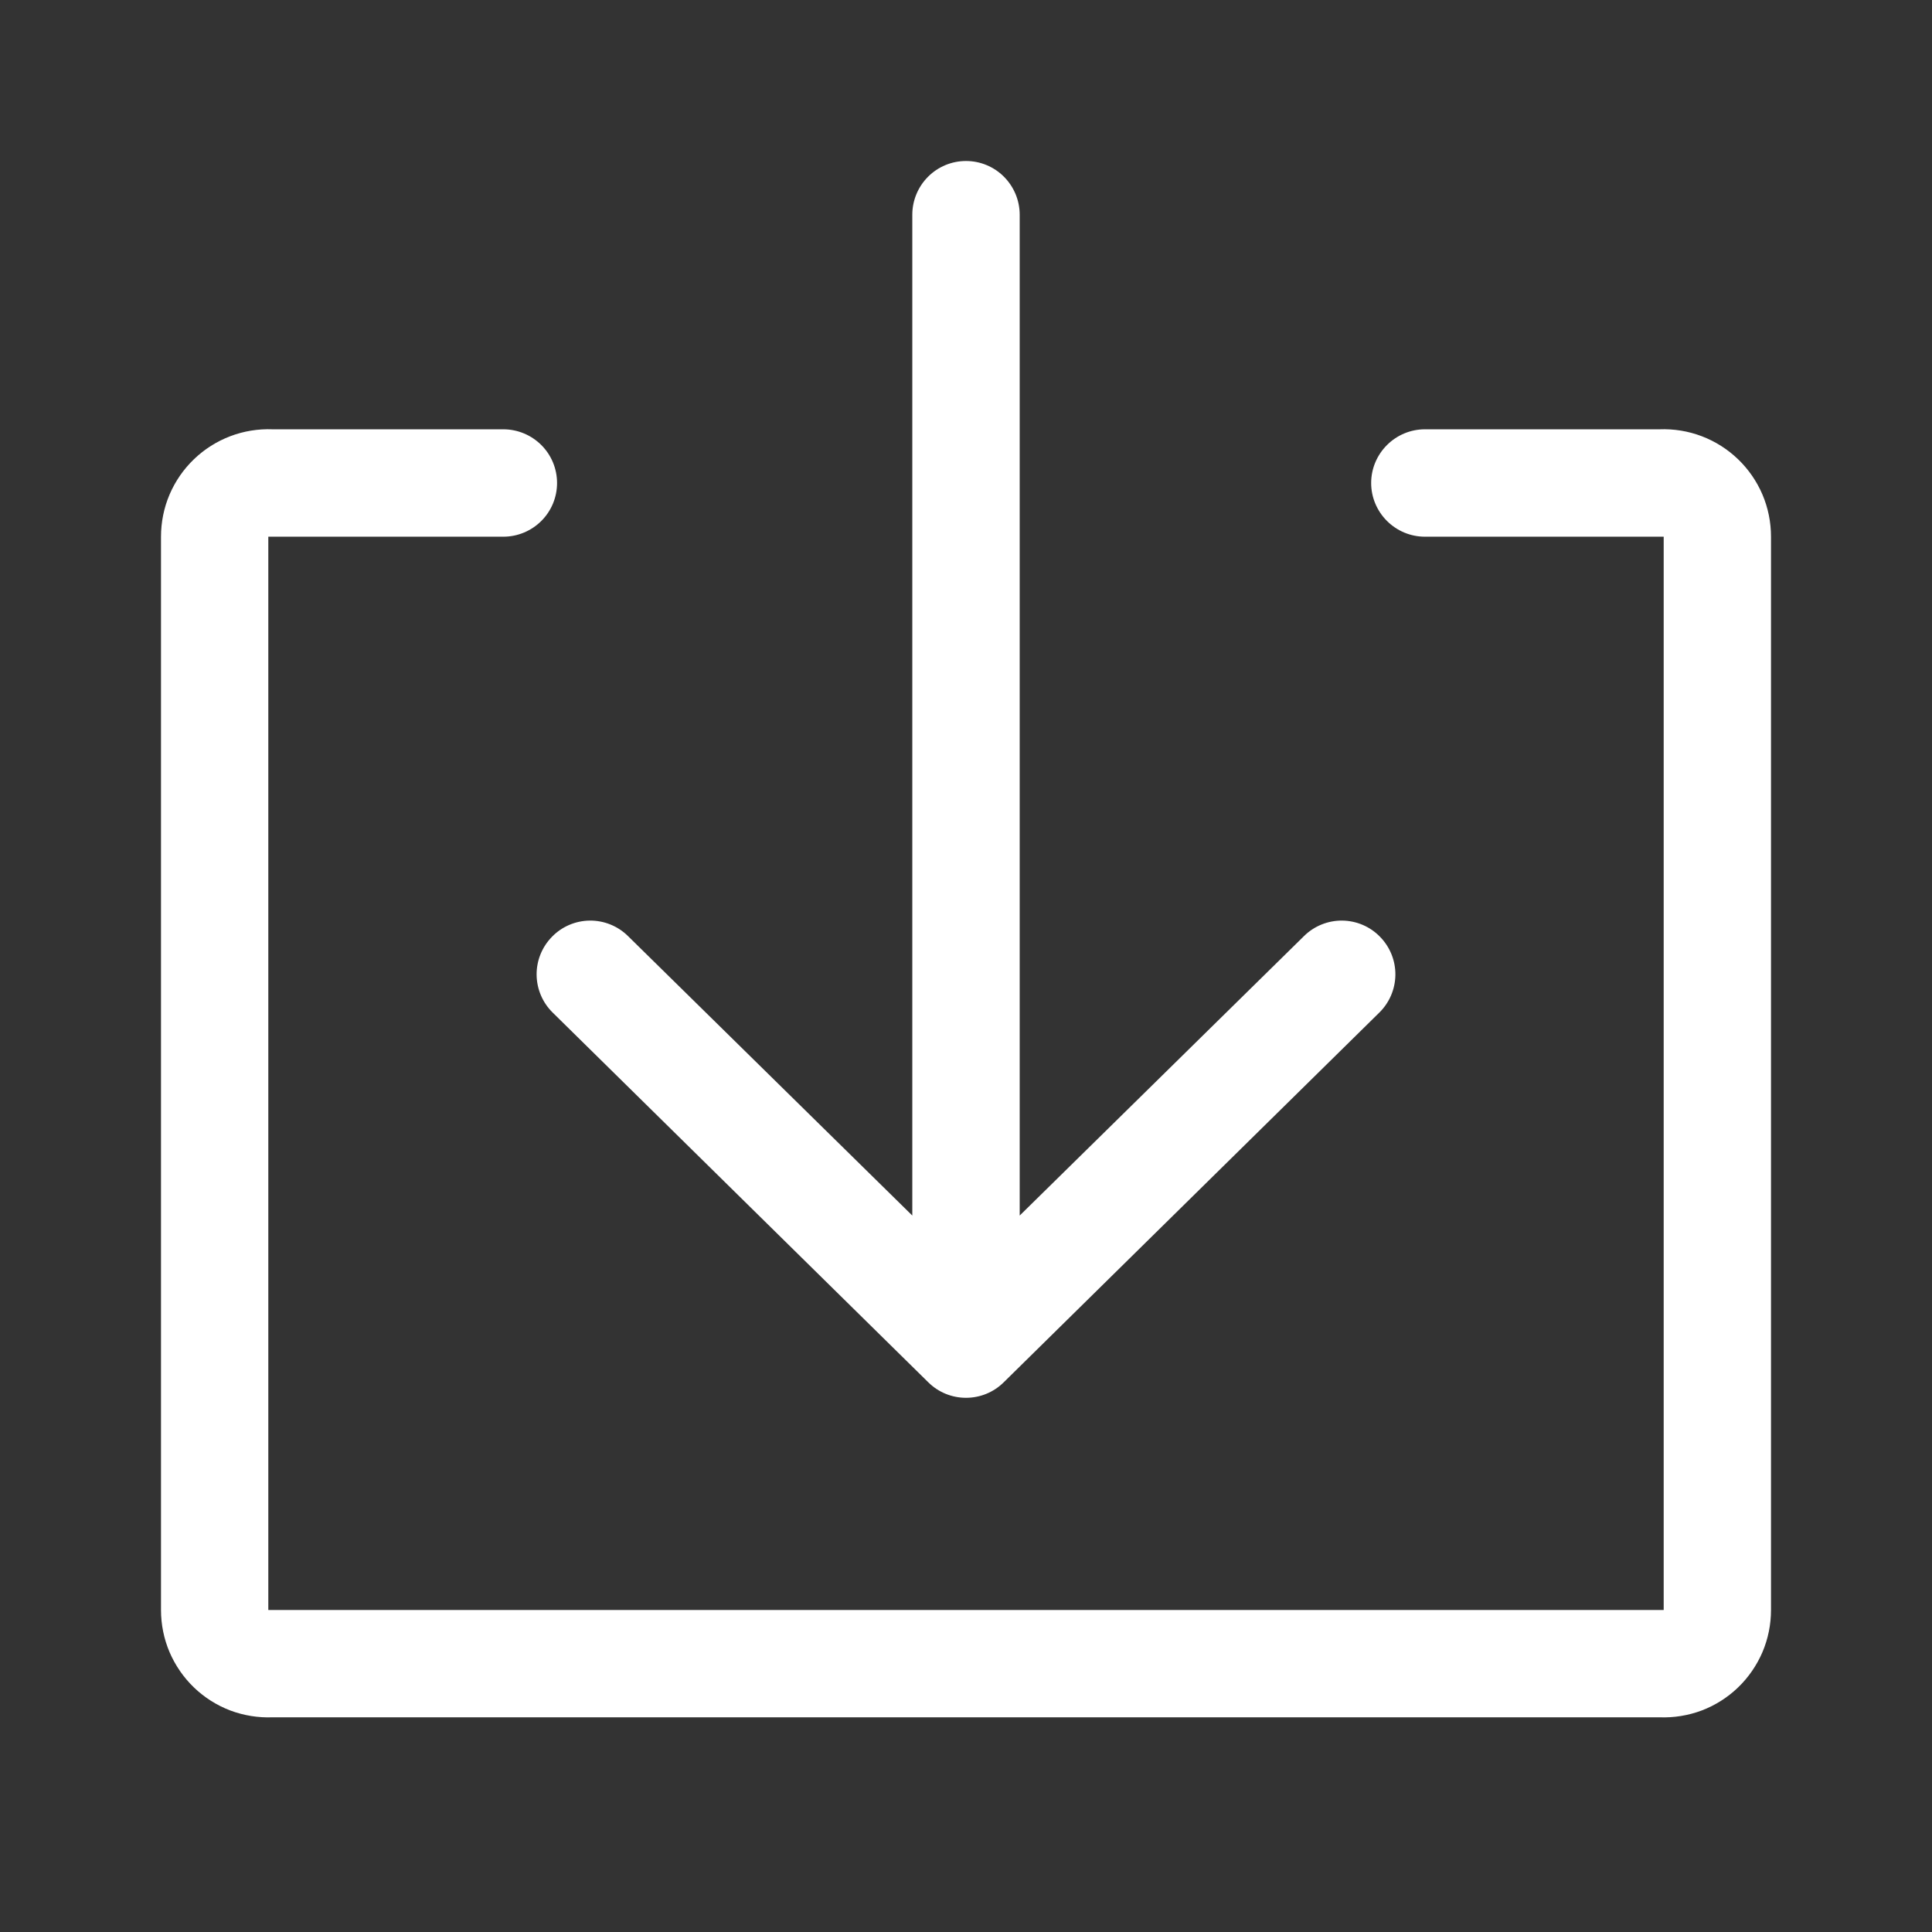 <svg width="24" height="24" viewBox="0 0 24 24" fill="none" xmlns="http://www.w3.org/2000/svg">
<rect x="0" y="0" width="24" height="24" fill="#333333" stroke="none"/>
<path d="M20.613 5.333H17.7C17.523 5.333 17.354 5.404 17.229 5.529C17.104 5.654 17.033 5.823 17.033 6C17.033 6.177 17.104 6.346 17.229 6.471C17.354 6.596 17.523 6.667 17.7 6.667H20.667V20H3.333V6.667H6.253C6.43 6.667 6.6 6.596 6.725 6.471C6.85 6.346 6.92 6.177 6.92 6C6.92 5.823 6.85 5.654 6.725 5.529C6.6 5.404 6.43 5.333 6.253 5.333H3.387C3.207 5.326 3.028 5.355 2.86 5.419C2.692 5.483 2.539 5.58 2.409 5.705C2.28 5.829 2.177 5.978 2.106 6.144C2.036 6.309 2 6.487 2 6.667V20C2 20.18 2.036 20.358 2.106 20.523C2.177 20.688 2.28 20.838 2.409 20.962C2.539 21.087 2.692 21.184 2.86 21.248C3.028 21.311 3.207 21.34 3.387 21.333H20.613C20.793 21.34 20.972 21.311 21.14 21.248C21.308 21.184 21.461 21.087 21.591 20.962C21.72 20.838 21.823 20.688 21.894 20.523C21.964 20.358 22 20.18 22 20V6.667C22 6.487 21.964 6.309 21.894 6.144C21.823 5.978 21.72 5.829 21.591 5.705C21.461 5.58 21.308 5.483 21.14 5.419C20.972 5.355 20.793 5.326 20.613 5.333Z" fill="white"/>
<path d="M6.867 12.58L11.533 17.173C11.658 17.296 11.825 17.364 12 17.364C12.175 17.364 12.342 17.296 12.467 17.173L17.133 12.58C17.26 12.456 17.332 12.287 17.334 12.11C17.336 11.934 17.267 11.763 17.143 11.637C17.02 11.51 16.851 11.438 16.674 11.436C16.497 11.434 16.326 11.503 16.2 11.627L12.667 15.1V2.667C12.667 2.49 12.596 2.32 12.471 2.195C12.346 2.07 12.177 2 12 2C11.823 2 11.654 2.07 11.529 2.195C11.404 2.32 11.333 2.49 11.333 2.667V15.1L7.8 11.627C7.674 11.503 7.503 11.434 7.326 11.436C7.149 11.438 6.98 11.51 6.857 11.637C6.733 11.763 6.664 11.934 6.666 12.11C6.668 12.287 6.74 12.456 6.867 12.58Z" fill="white"/>
</svg>
